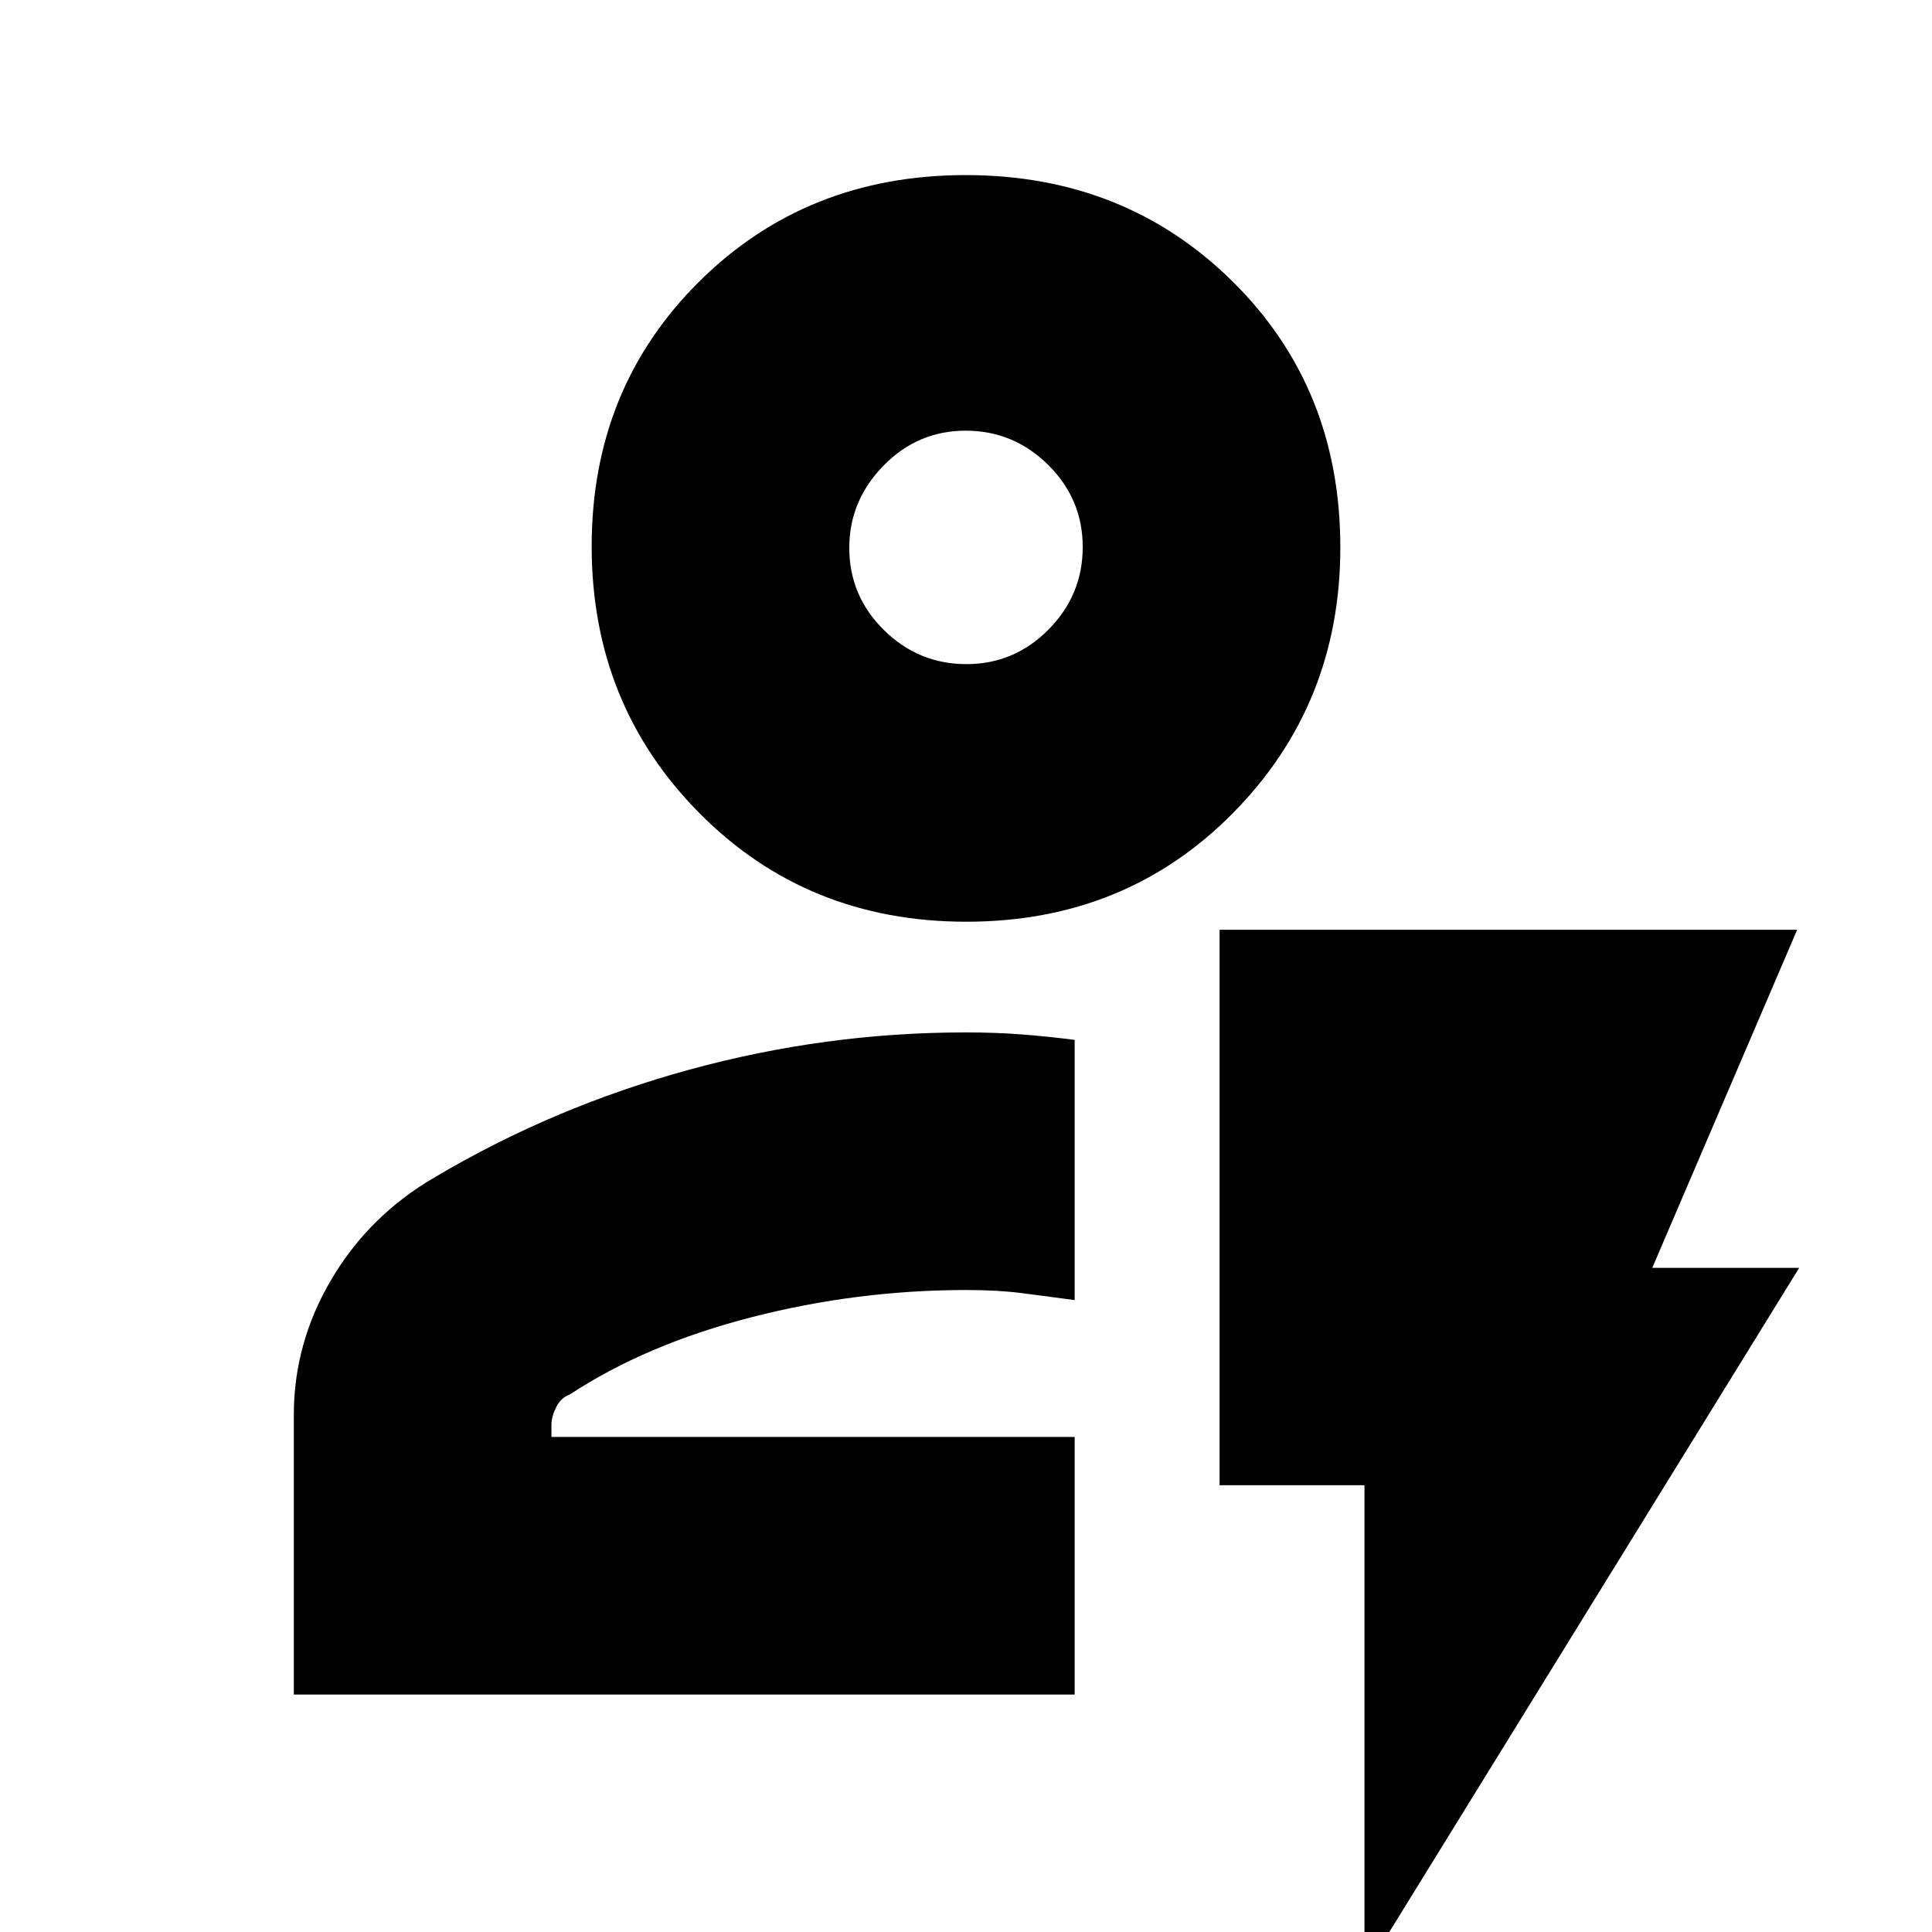 <svg xmlns="http://www.w3.org/2000/svg" height="20" viewBox="0 -960 960 960" width="20"><path d="M146-118v-139q0-35.77 18.79-67.47Q183.58-356.16 216-375q59-35 126.58-53.5Q410.15-447 479.84-447q14.99 0 27.83 1 12.83 1 26.33 2.71V-314q-13.75-1.86-26-3.43T480.26-319Q426-319 373.5-305.5 321-292 283-267q-4.25 1.43-6.62 6.2-2.38 4.77-2.38 8.8v6h260v128H146Zm128-128h260-260Zm206.16-256Q401-502 347.5-556T294-688.5q0-78.5 53.34-131.5t132.5-53q79.16 0 132.66 52.89T666-688q0 78-53.34 132t-132.5 54Zm.02-128Q504-630 521-647.18q17-17.17 17-41Q538-712 520.82-729q-17.17-17-41-17Q456-746 439-728.61q-17 17.4-17 40.82 0 23.84 17.18 40.82 17.17 16.97 41 16.97Zm-.18-58ZM678 20v-242h-72v-276h287l-72 168h73L678 20Z"/></svg>